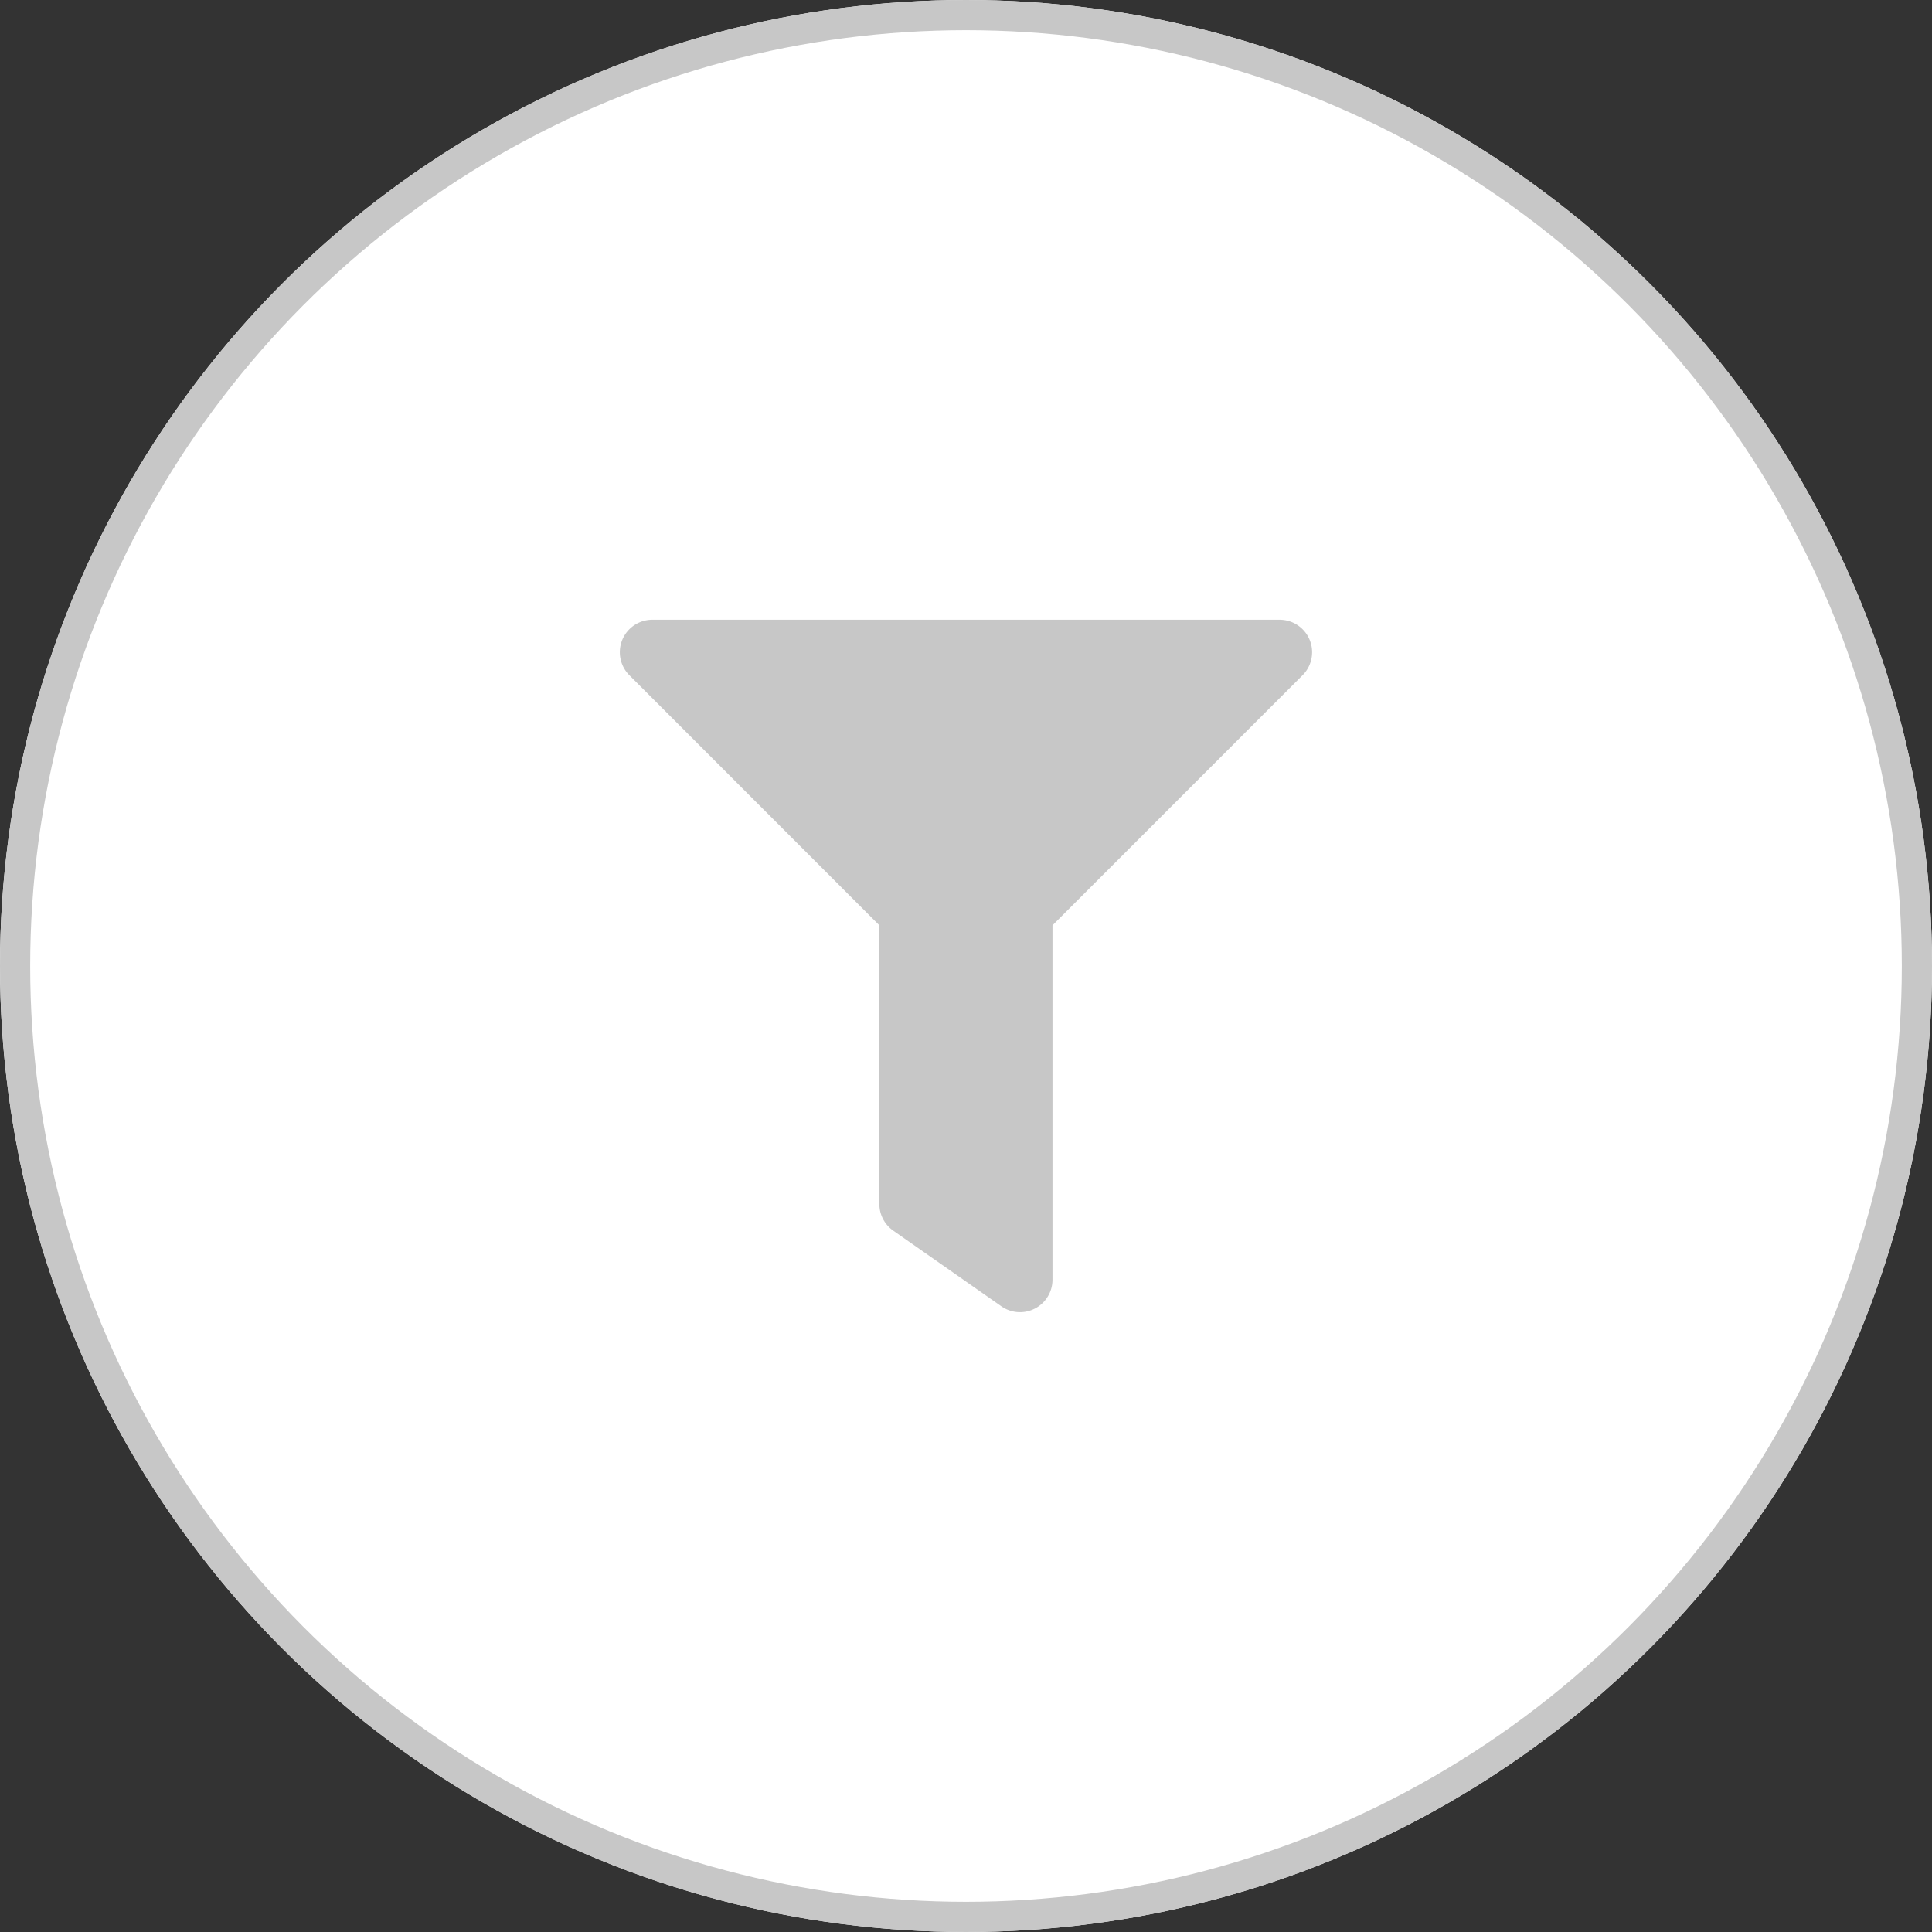 <svg xmlns="http://www.w3.org/2000/svg" width="64" height="64" viewBox="0 0 64 64">
  <rect x="0" y="0" width="64" height="64" fill="#333333" stroke="none"/>
  <g id="Group_397" data-name="Group 397" transform="translate(-1057 -187)">
    <g id="Ellipse_124" data-name="Ellipse 124" transform="translate(1057 187)" fill="#fff" stroke="#c7c7c7" stroke-width="1">
      <circle cx="32" cy="32" r="32" stroke="none"/>
      <circle cx="32" cy="32" r="31.5" fill="none"/>
    </g>
    <path id="Icon_awesome-filter" data-name="Icon awesome-filter" d="M21.864,0H1.077a1.076,1.076,0,0,0-.76,1.836L8.6,10.123v9.232a1.075,1.075,0,0,0,.459.881l3.584,2.508a1.076,1.076,0,0,0,1.692-.881V10.123l8.287-8.288A1.076,1.076,0,0,0,21.864,0Z" transform="translate(1077.53 207.53)" fill="#c7c7c7"/>
  </g>
</svg>
